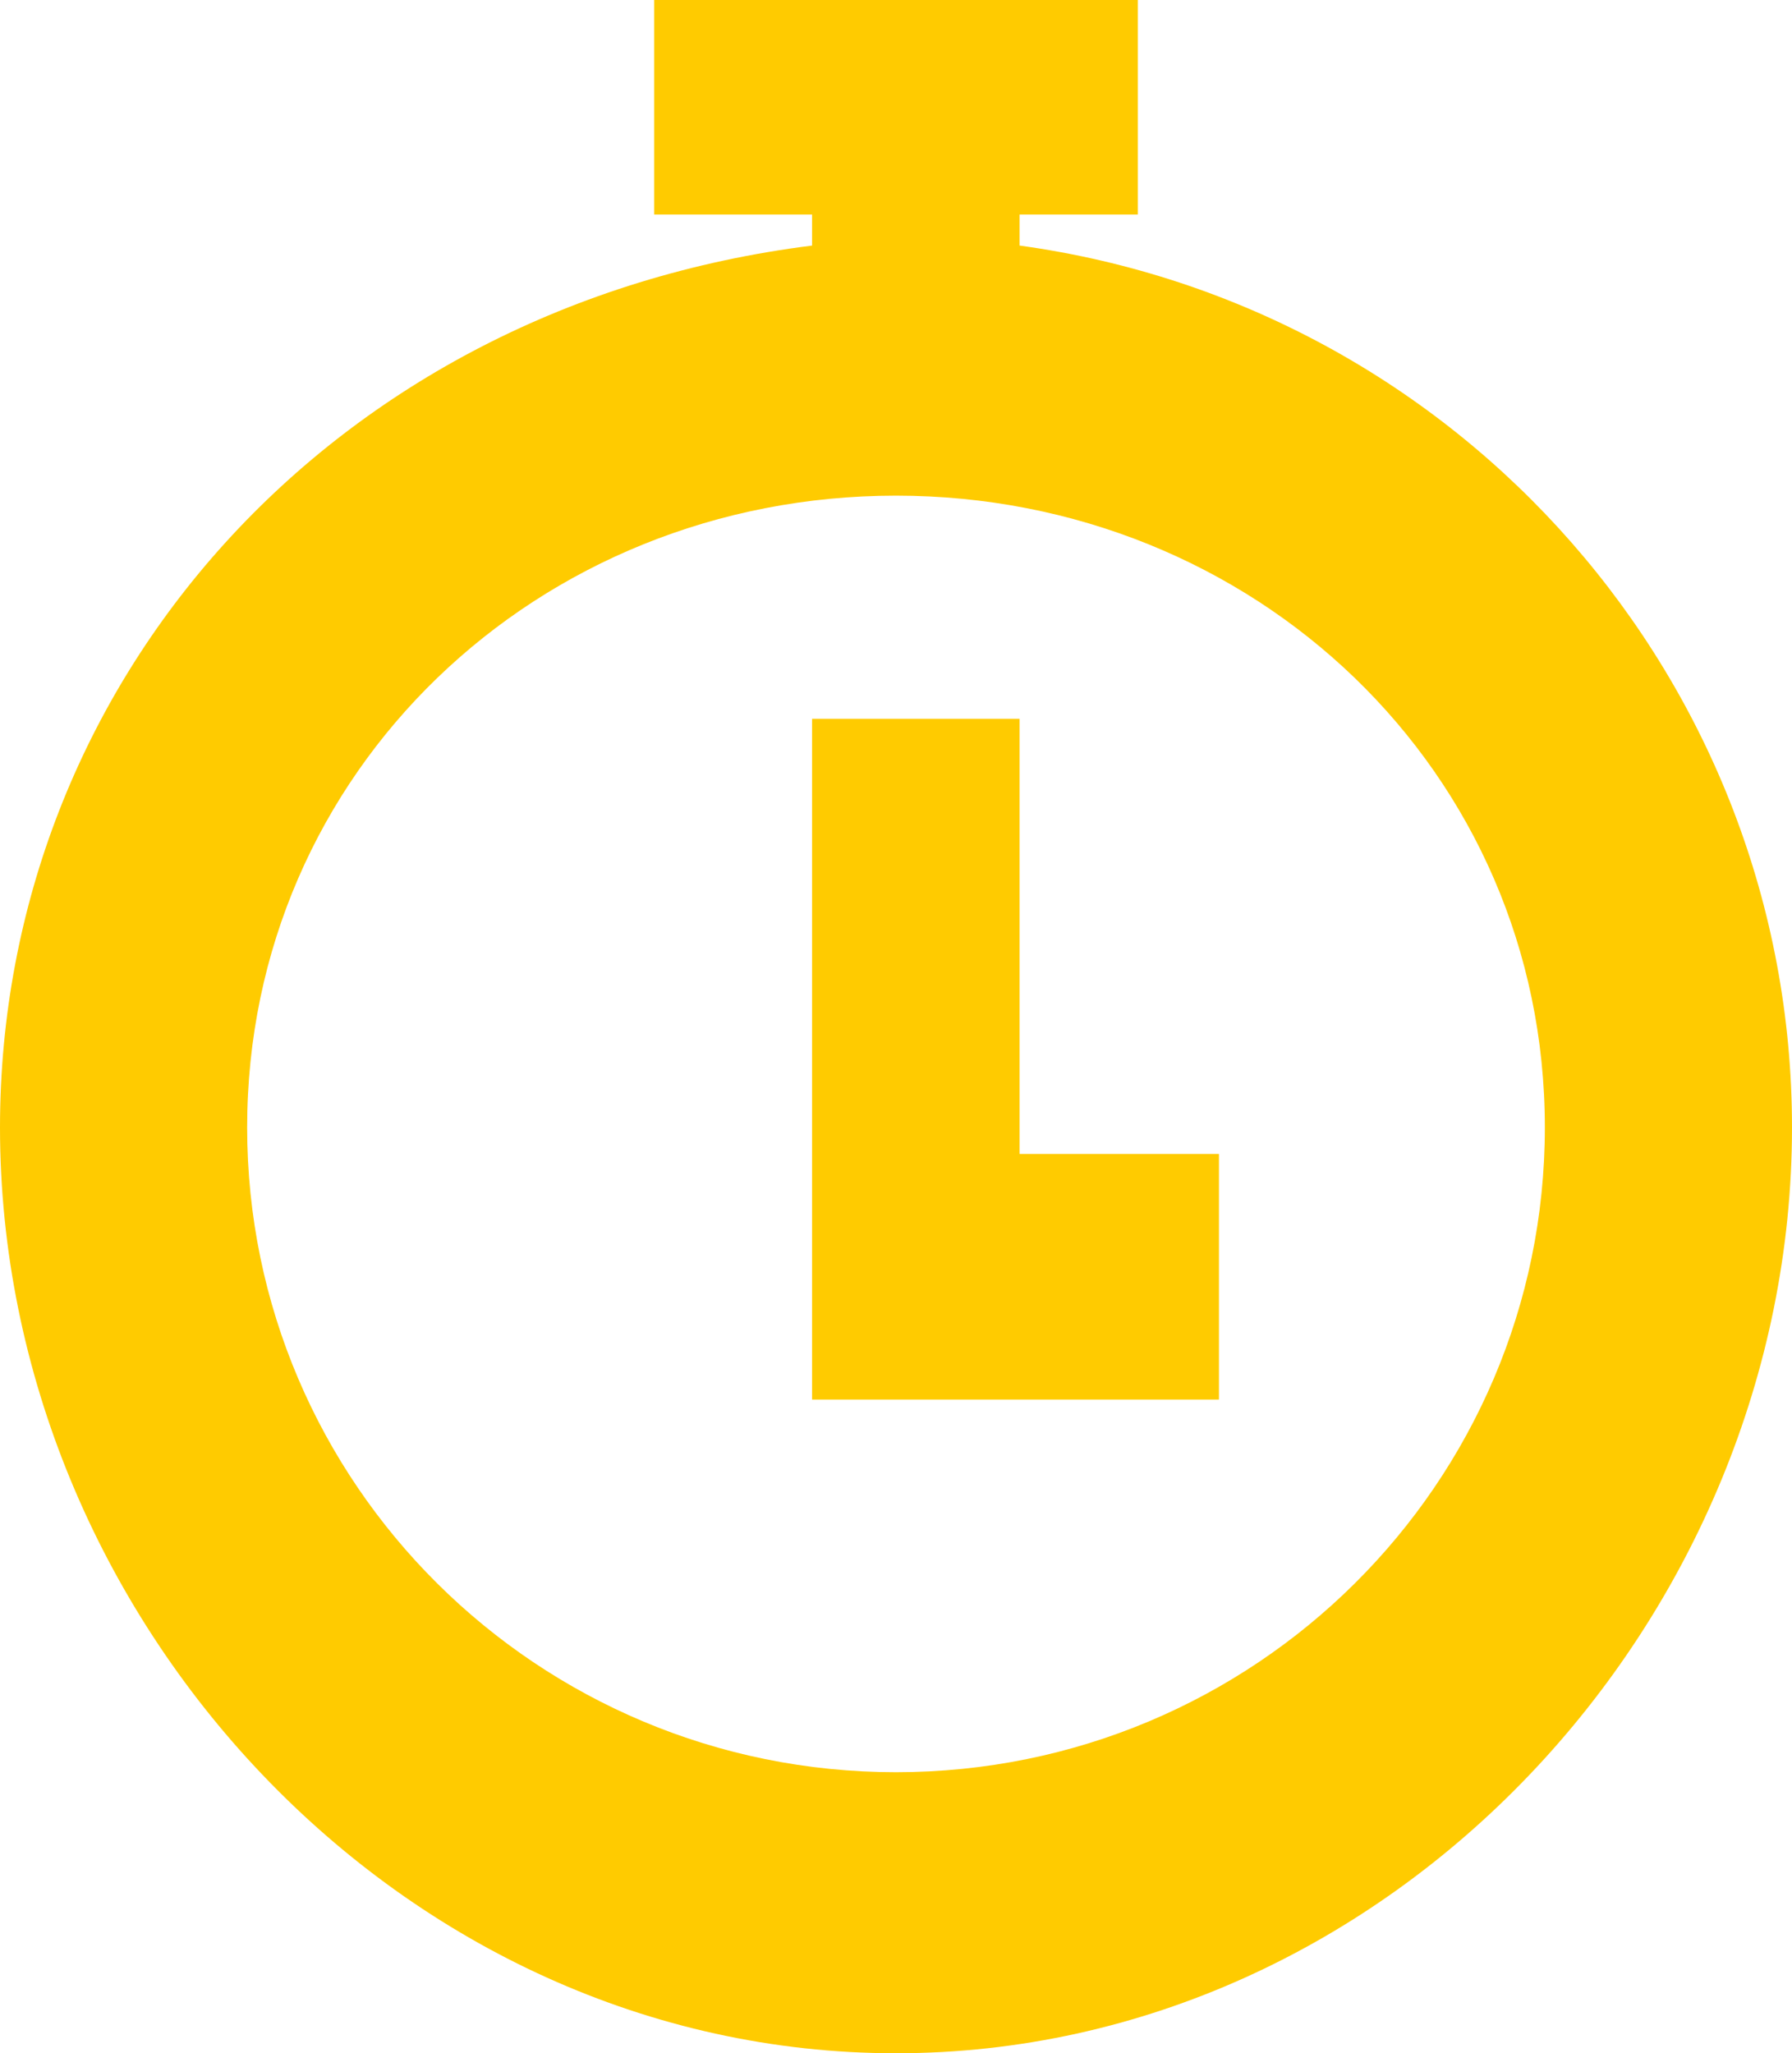 <svg width="34.999" height="40.1" xmlns="http://www.w3.org/2000/svg"><path fill-rule="evenodd" fill="#ffcb00" d="M15.86 27.334V14.038h4.053v8.499h3.894v4.797zM12.776 4.19V0h9.447v4.19h-2.31v.606c8.635 1.184 15.086 8.546 15.086 17.223 0 9.602-7.835 18.081-17.5 18.081C7.835 40.1 0 31.621 0 22.019 0 13.342 6.452 5.98 15.86 4.796V4.19zm4.723 30.421c7 0 12.673-5.637 12.673-12.592 0-6.954-5.673-12.339-12.673-12.339-6.999 0-12.672 5.385-12.672 12.339 0 6.955 5.673 12.592 12.672 12.592z"/></svg>